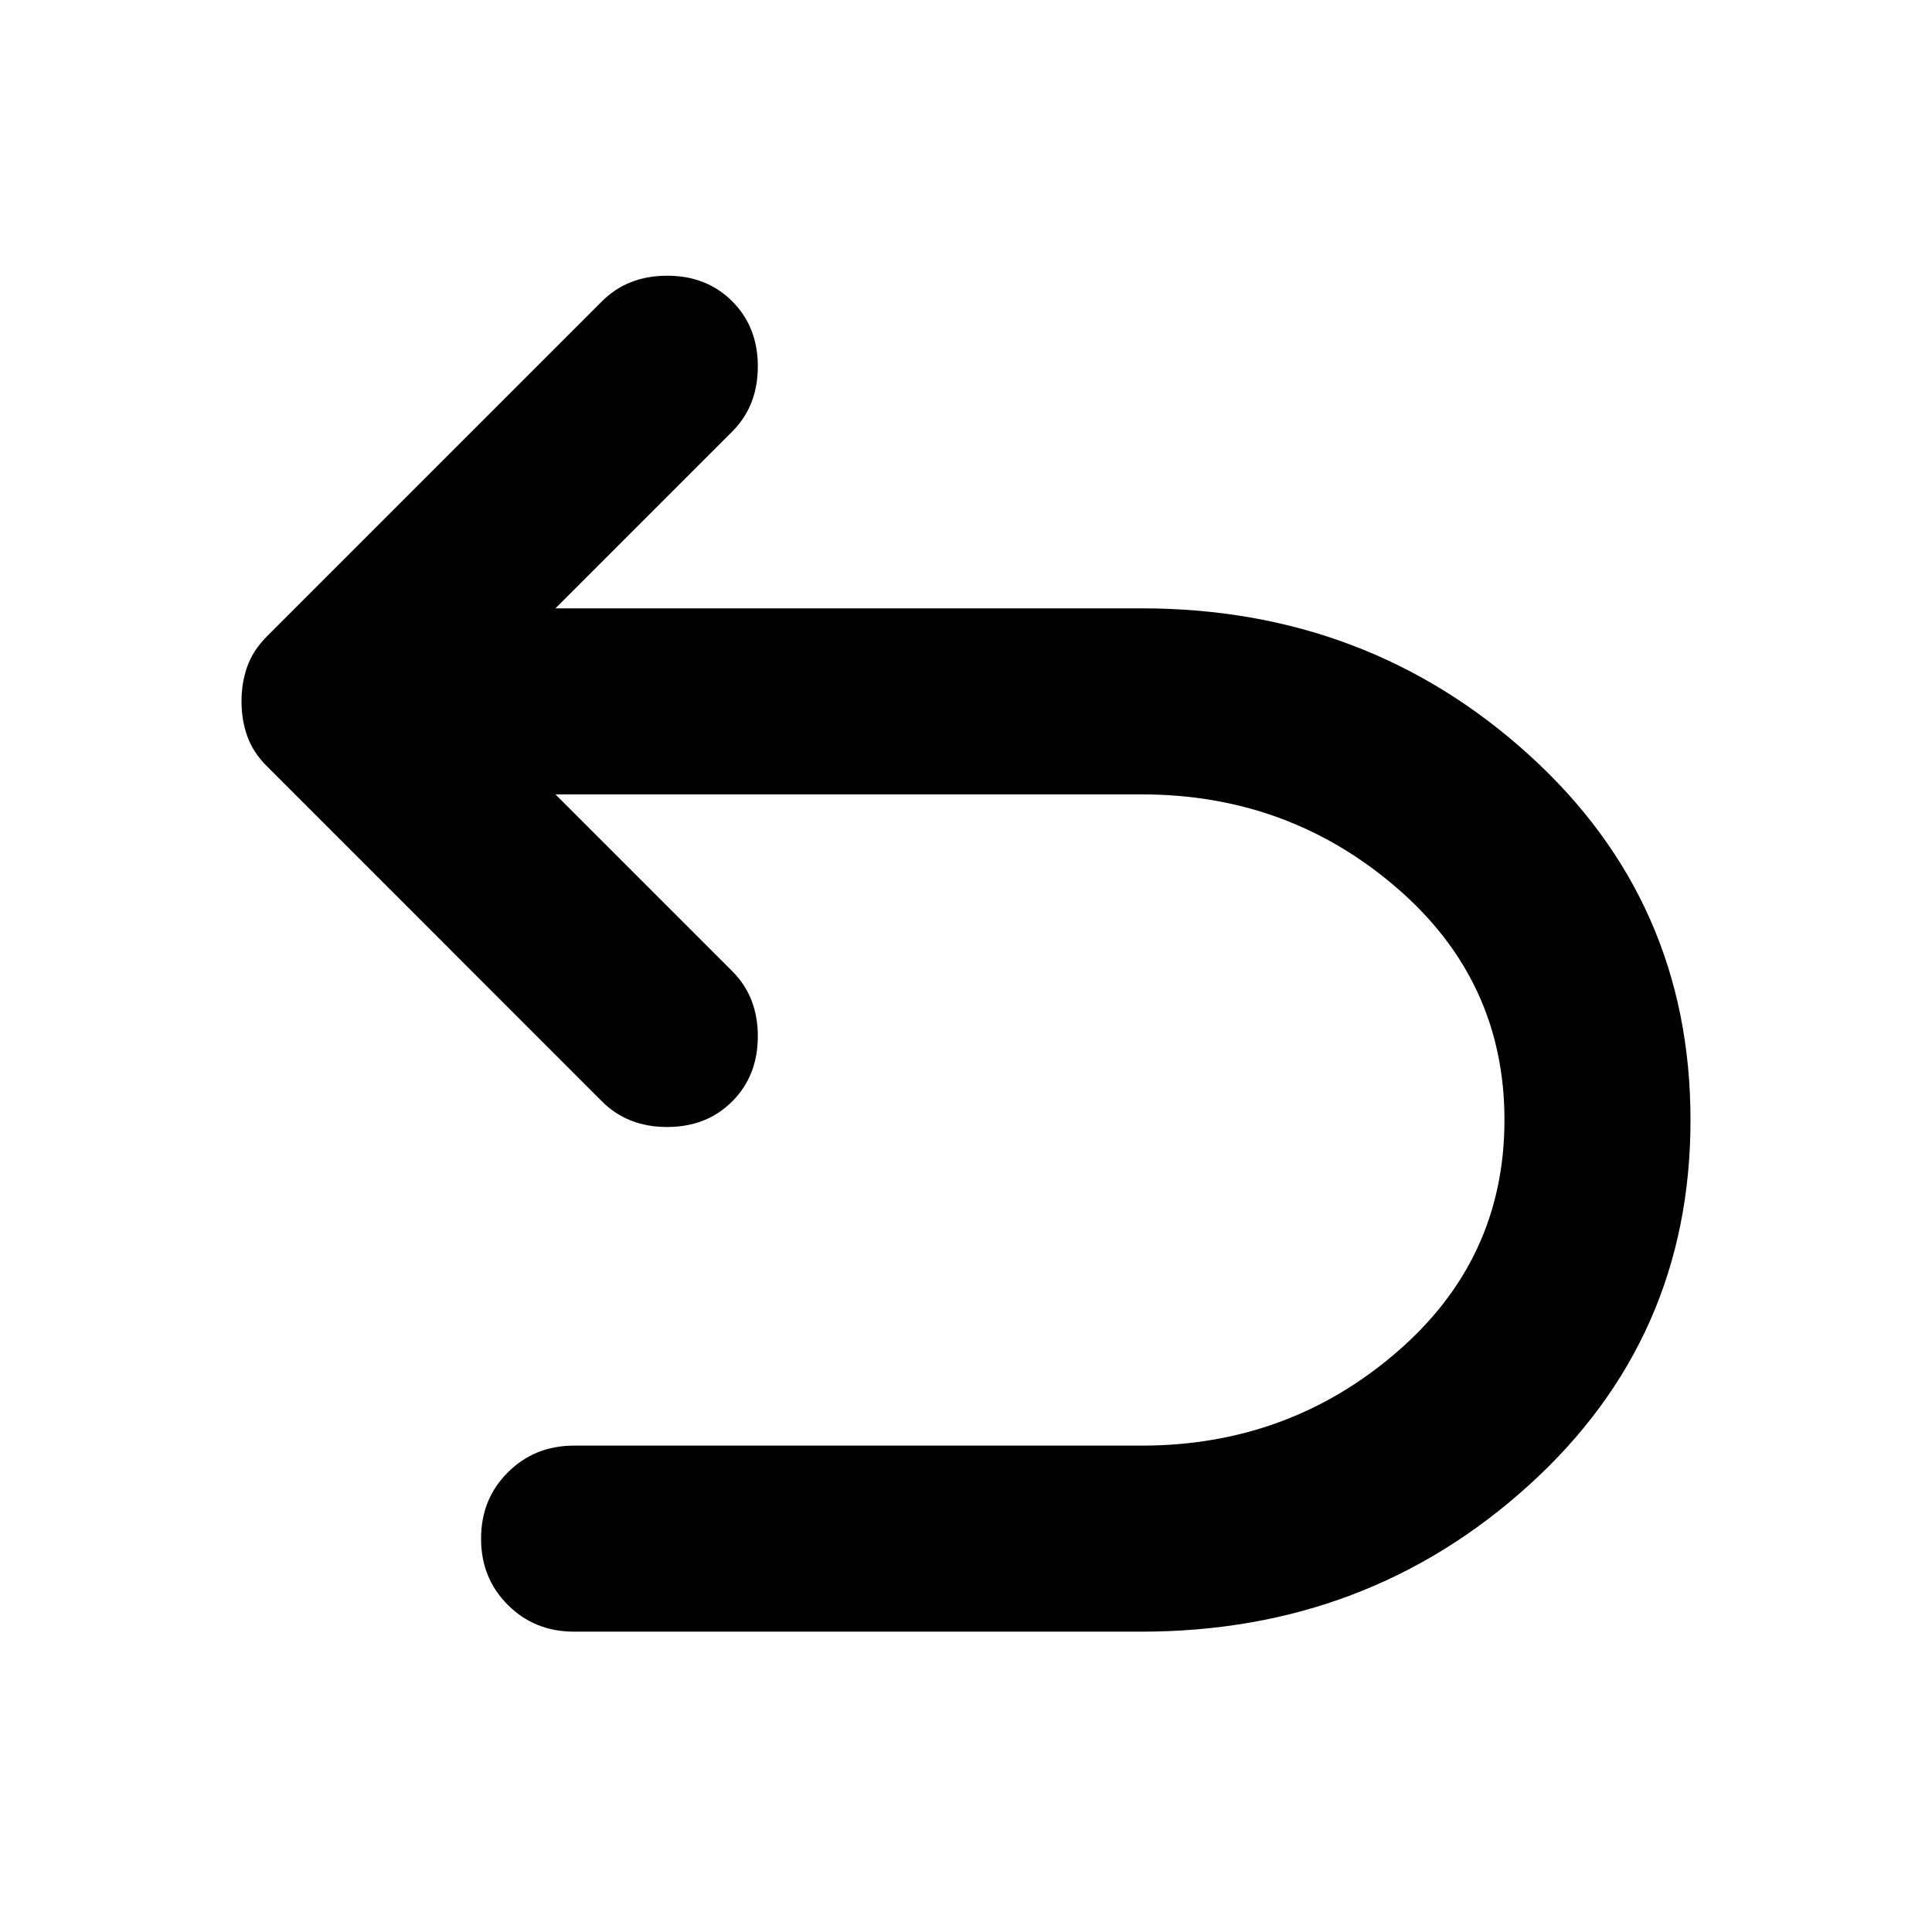 <svg width="24" height="24" viewBox="0 0 24 24" xmlns="http://www.w3.org/2000/svg">
<path d="M7.132 20.269C6.804 20.269 6.529 20.158 6.308 19.936C6.086 19.715 5.976 19.441 5.976 19.114C5.976 18.786 6.086 18.512 6.308 18.291C6.529 18.069 6.804 17.958 7.132 17.958H14.181C15.395 17.958 16.449 17.573 17.345 16.802C18.241 16.032 18.689 15.069 18.689 13.913C18.689 12.757 18.241 11.794 17.345 11.024C16.449 10.253 15.395 9.868 14.181 9.868H6.9L9.096 12.064C9.308 12.276 9.414 12.545 9.414 12.873C9.414 13.2 9.308 13.47 9.096 13.682C8.884 13.894 8.615 14 8.287 14C7.96 14 7.69 13.894 7.478 13.682L3.318 9.521C3.202 9.406 3.12 9.281 3.072 9.146C3.024 9.011 3 8.866 3 8.712C3 8.558 3.024 8.414 3.072 8.279C3.12 8.144 3.202 8.019 3.318 7.903L7.478 3.743C7.69 3.531 7.96 3.425 8.287 3.425C8.615 3.425 8.884 3.531 9.096 3.743C9.308 3.955 9.414 4.224 9.414 4.552C9.414 4.879 9.308 5.149 9.096 5.361L6.9 7.557H14.181C16.05 7.557 17.654 8.163 18.993 9.377C20.331 10.59 21 12.102 21 13.913C21 15.724 20.331 17.236 18.993 18.449C17.654 19.663 16.05 20.269 14.181 20.269H7.132Z" fill="black"/>
</svg>
